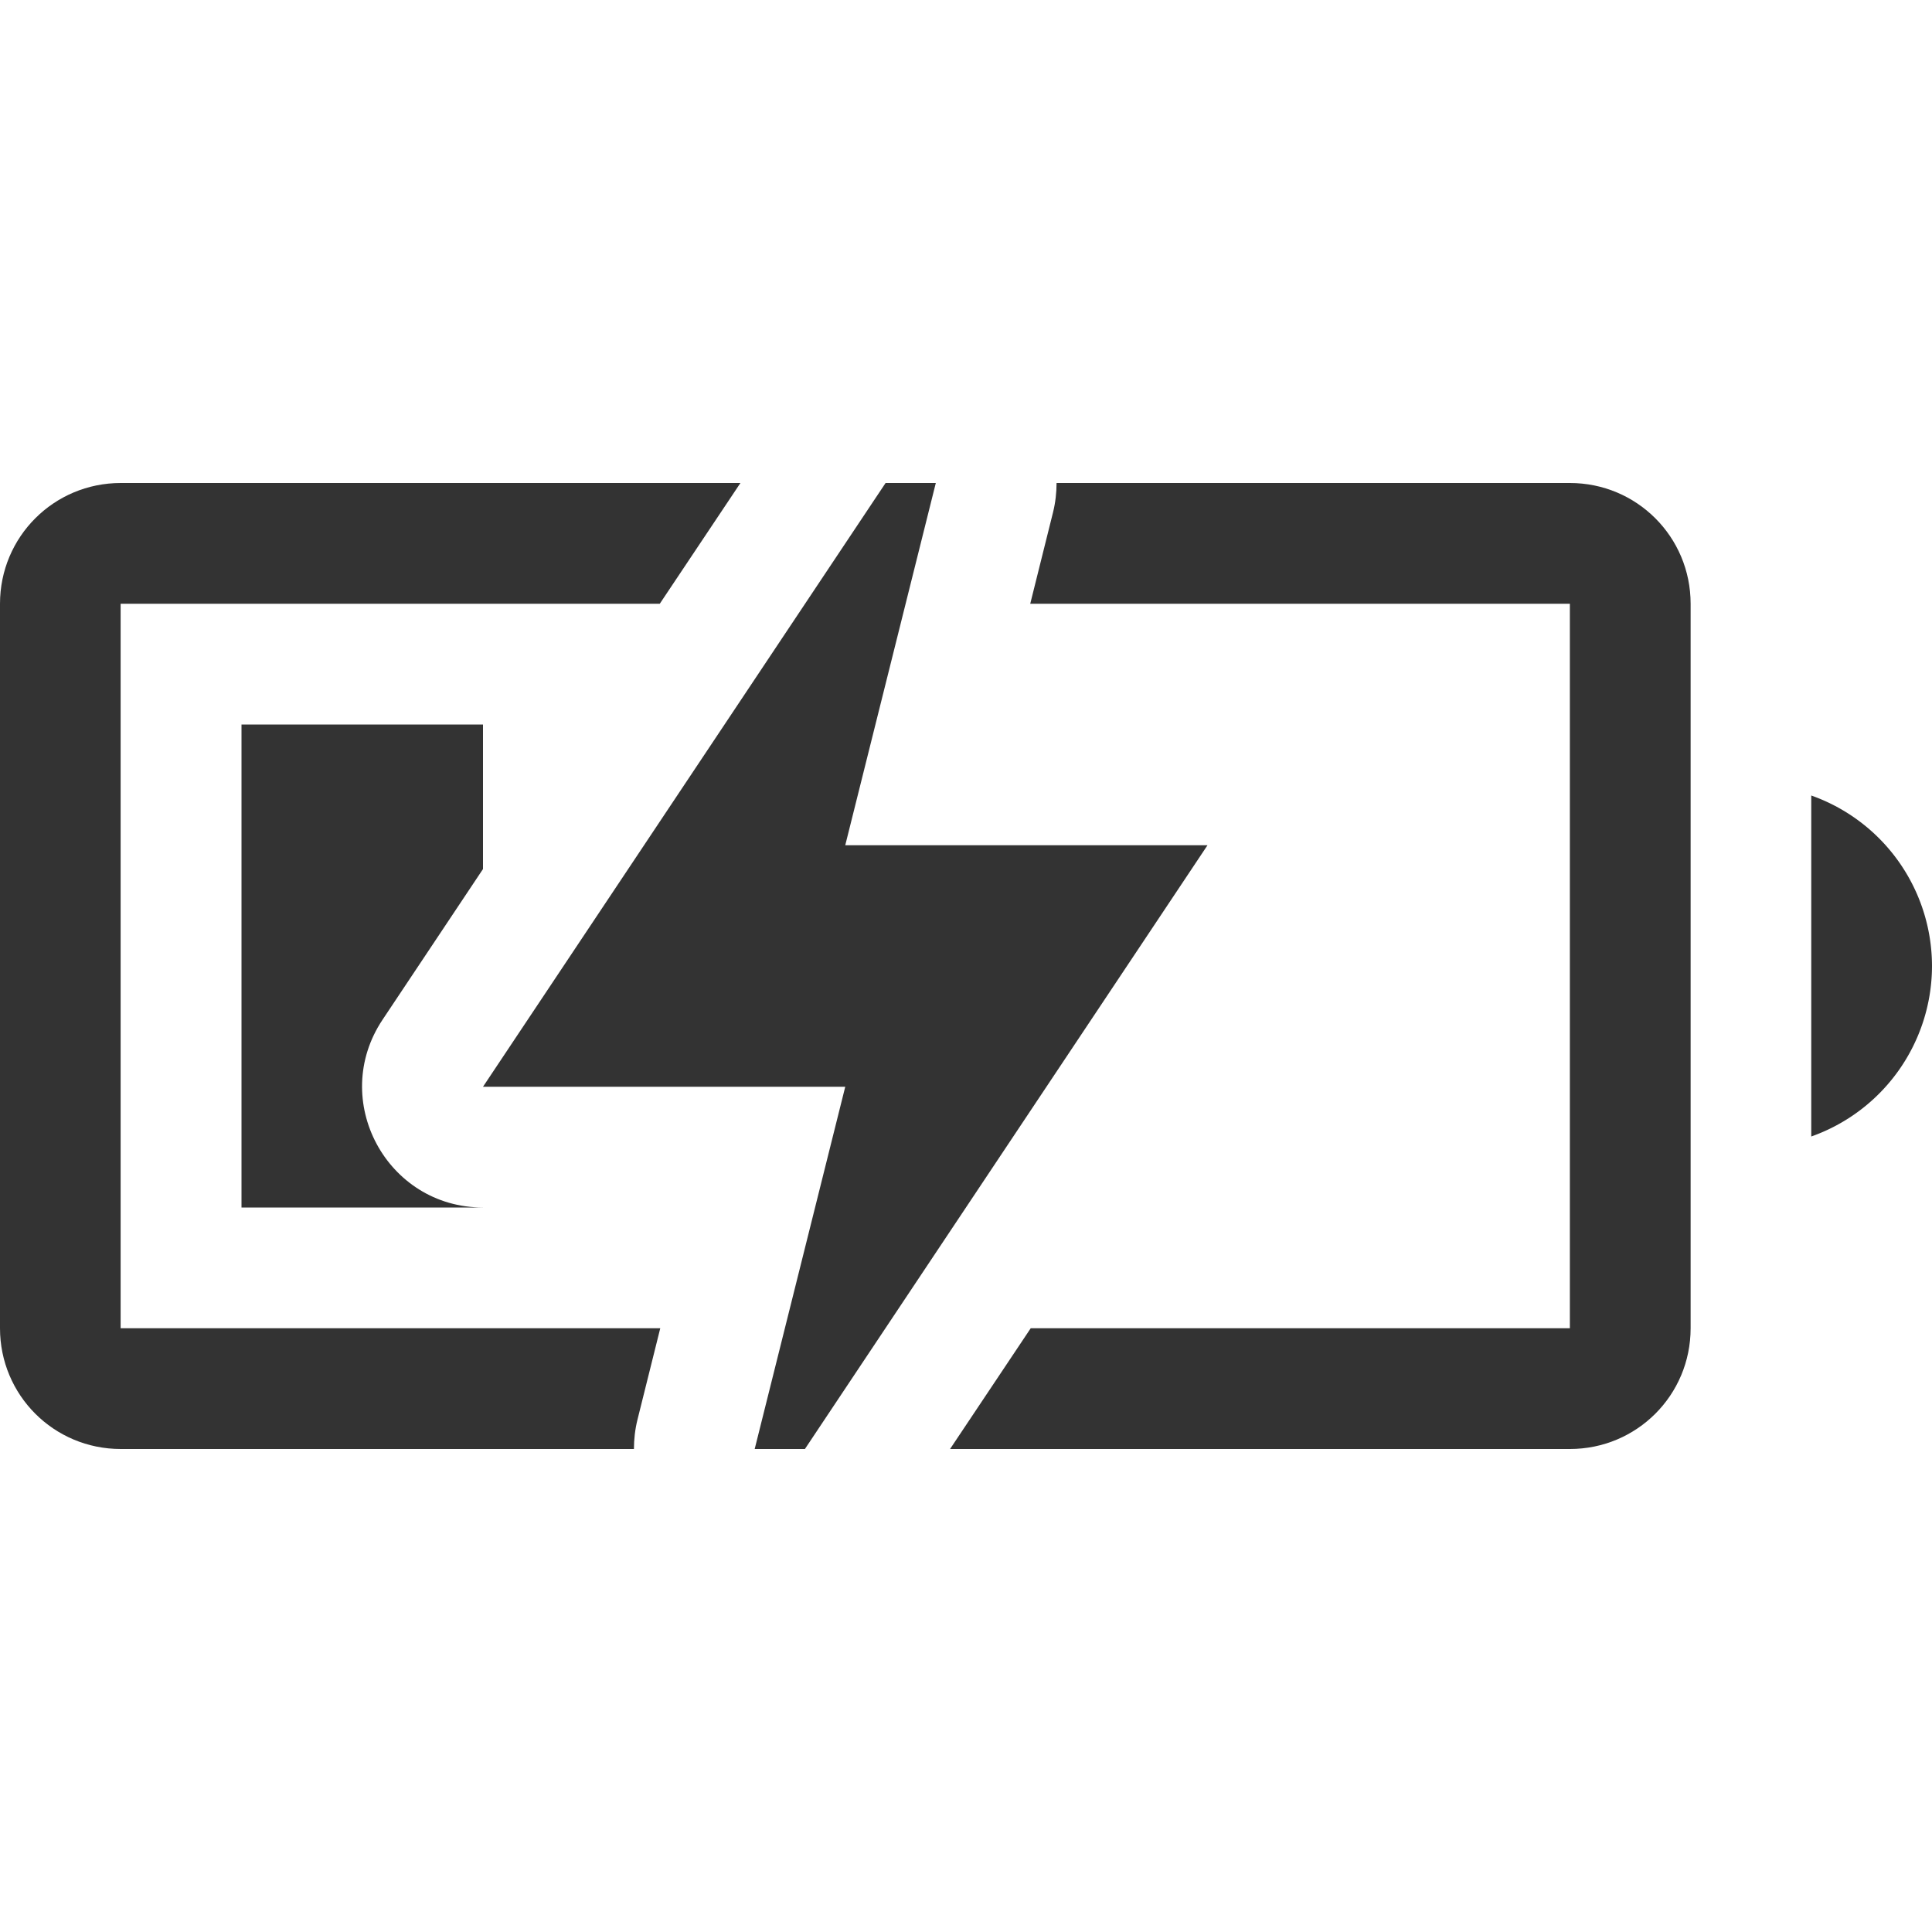 <svg width="16" height="16" enable-background="new" version="1.1" xmlns="http://www.w3.org/2000/svg">
 <title>Paper Symbolic Icon Theme</title>
 <g fill="#333" fill-rule="evenodd">
  <path d="m1 4c-0.554 0-1 0.446-1 1v6c0 0.554 0.446 1 1 1h4.25c1.311e-4 -0.08 0.009-0.161 0.029-0.242l0.189-0.758h-4.469v-6h4.465l0.668-1h-5.133zm7.75 0c-1.311e-4 0.08-0.009 0.161-0.029 0.242l-0.189 0.758h4.469v6h-4.465l-0.668 1h5.133c0.554 0 1-0.446 1-1v-6c0-0.554-0.446-1-1-1h-4.25z" style="paint-order:normal"/>
  <path d="m15 6.588v2.824a1.5 1.5 0 0 0 1-1.412 1.5 1.5 0 0 0-1-1.412z" style="paint-order:normal"/>
  <path d="m2 6v4h2c-0.799-1.711e-4 -1.275-0.89-0.832-1.555l0.832-1.248v-1.197h-2z" style="paint-order:normal"/>
 </g>
 <path d="m7.334 4-3.334 5h3l-0.75 3h0.416l3.334-5h-3l0.75-3z" enable-background="new" fill="#333"/>
</svg>
